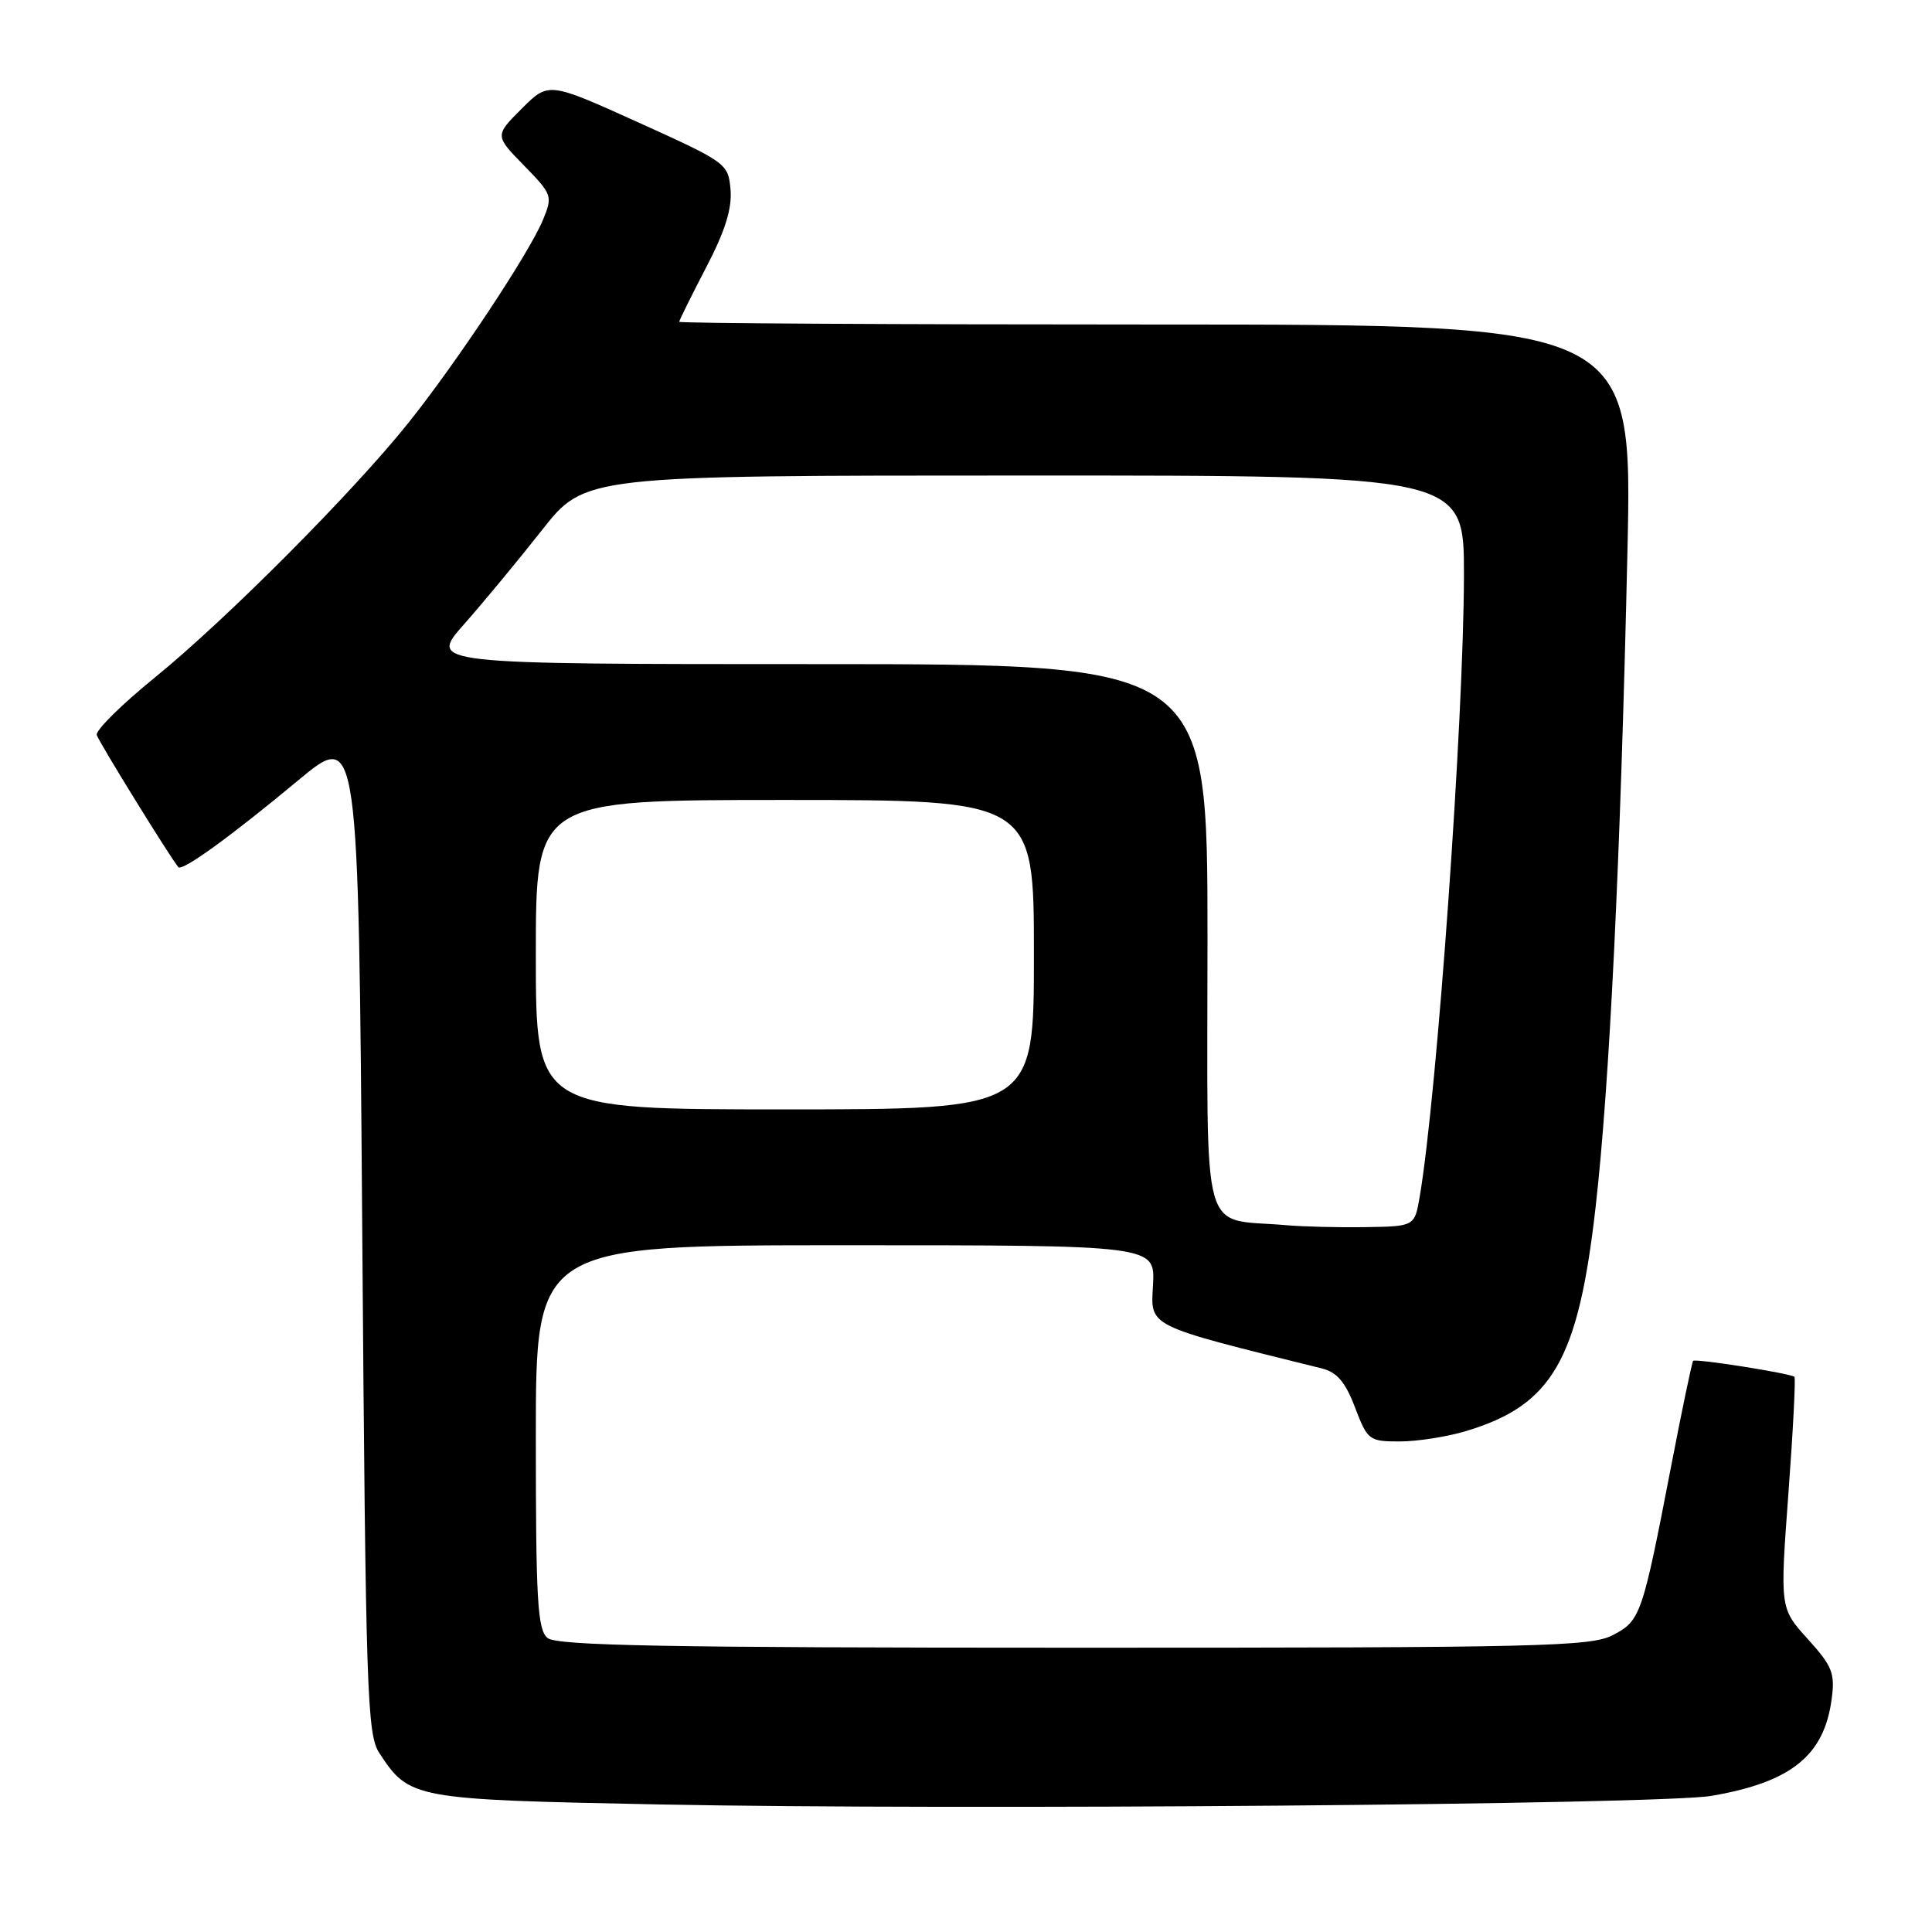 <?xml version="1.0" encoding="UTF-8" standalone="no"?>
<!DOCTYPE svg PUBLIC "-//W3C//DTD SVG 1.1//EN" "http://www.w3.org/Graphics/SVG/1.1/DTD/svg11.dtd" >
<svg xmlns="http://www.w3.org/2000/svg" xmlns:xlink="http://www.w3.org/1999/xlink" version="1.1" viewBox="0 0 256 256">
 <g >
 <path fill="currentColor"
d=" M 226.79 237.96 C 237.33 236.15 241.70 232.64 242.70 225.17 C 243.17 221.71 242.80 220.79 239.54 217.18 C 235.85 213.10 235.85 213.10 236.97 197.93 C 237.59 189.58 237.95 182.61 237.77 182.44 C 237.32 181.99 224.68 179.99 224.35 180.32 C 224.20 180.47 222.91 186.64 221.48 194.04 C 217.61 214.10 217.39 214.74 213.71 216.66 C 210.80 218.18 204.15 218.34 142.30 218.33 C 88.18 218.33 73.78 218.06 72.55 217.04 C 71.22 215.94 71.00 212.08 71.00 190.38 C 71.00 165.00 71.00 165.00 112.03 165.00 C 153.06 165.00 153.06 165.00 152.78 170.24 C 152.48 175.89 151.68 175.50 175.17 181.33 C 177.16 181.83 178.27 183.13 179.55 186.50 C 181.21 190.85 181.41 191.00 185.48 191.00 C 187.79 191.00 191.75 190.38 194.27 189.62 C 205.68 186.19 209.12 180.24 211.42 160.00 C 213.28 143.72 214.72 113.99 215.64 73.25 C 216.32 43.00 216.32 43.00 153.16 43.00 C 118.42 43.00 90.00 42.84 90.00 42.64 C 90.00 42.45 91.60 39.22 93.55 35.47 C 96.08 30.63 97.01 27.64 96.80 25.14 C 96.50 21.67 96.31 21.53 84.60 16.23 C 72.69 10.84 72.69 10.84 69.13 14.40 C 65.56 17.97 65.56 17.97 69.43 21.93 C 73.18 25.77 73.25 25.97 71.94 29.15 C 70.12 33.53 60.54 47.99 54.14 56.00 C 46.79 65.20 29.92 82.14 20.50 89.79 C 16.10 93.36 12.65 96.78 12.82 97.39 C 13.09 98.30 22.50 113.54 23.63 114.90 C 24.13 115.50 30.57 110.84 39.50 103.41 C 47.50 96.75 47.50 96.75 48.00 163.17 C 48.46 224.44 48.64 229.80 50.26 232.28 C 54.25 238.37 54.68 238.45 87.45 239.10 C 126.89 239.88 220.05 239.12 226.79 237.96 Z  M 170.50 162.35 C 158.89 161.31 160.00 165.31 160.00 124.45 C 160.00 88.00 160.00 88.00 108.41 88.00 C 56.82 88.00 56.82 88.00 61.46 82.75 C 64.01 79.86 68.67 74.24 71.80 70.26 C 77.50 63.01 77.50 63.01 135.75 63.01 C 194.00 63.00 194.00 63.00 193.98 76.25 C 193.95 95.44 190.43 144.89 188.13 158.50 C 187.45 162.50 187.45 162.50 180.98 162.60 C 177.41 162.66 172.70 162.54 170.50 162.35 Z  M 71.00 126.50 C 71.00 106.00 71.00 106.00 104.00 106.00 C 137.00 106.00 137.00 106.00 137.00 126.50 C 137.00 147.00 137.00 147.00 104.00 147.00 C 71.00 147.00 71.00 147.00 71.00 126.50 Z "/>
</g>
</svg>